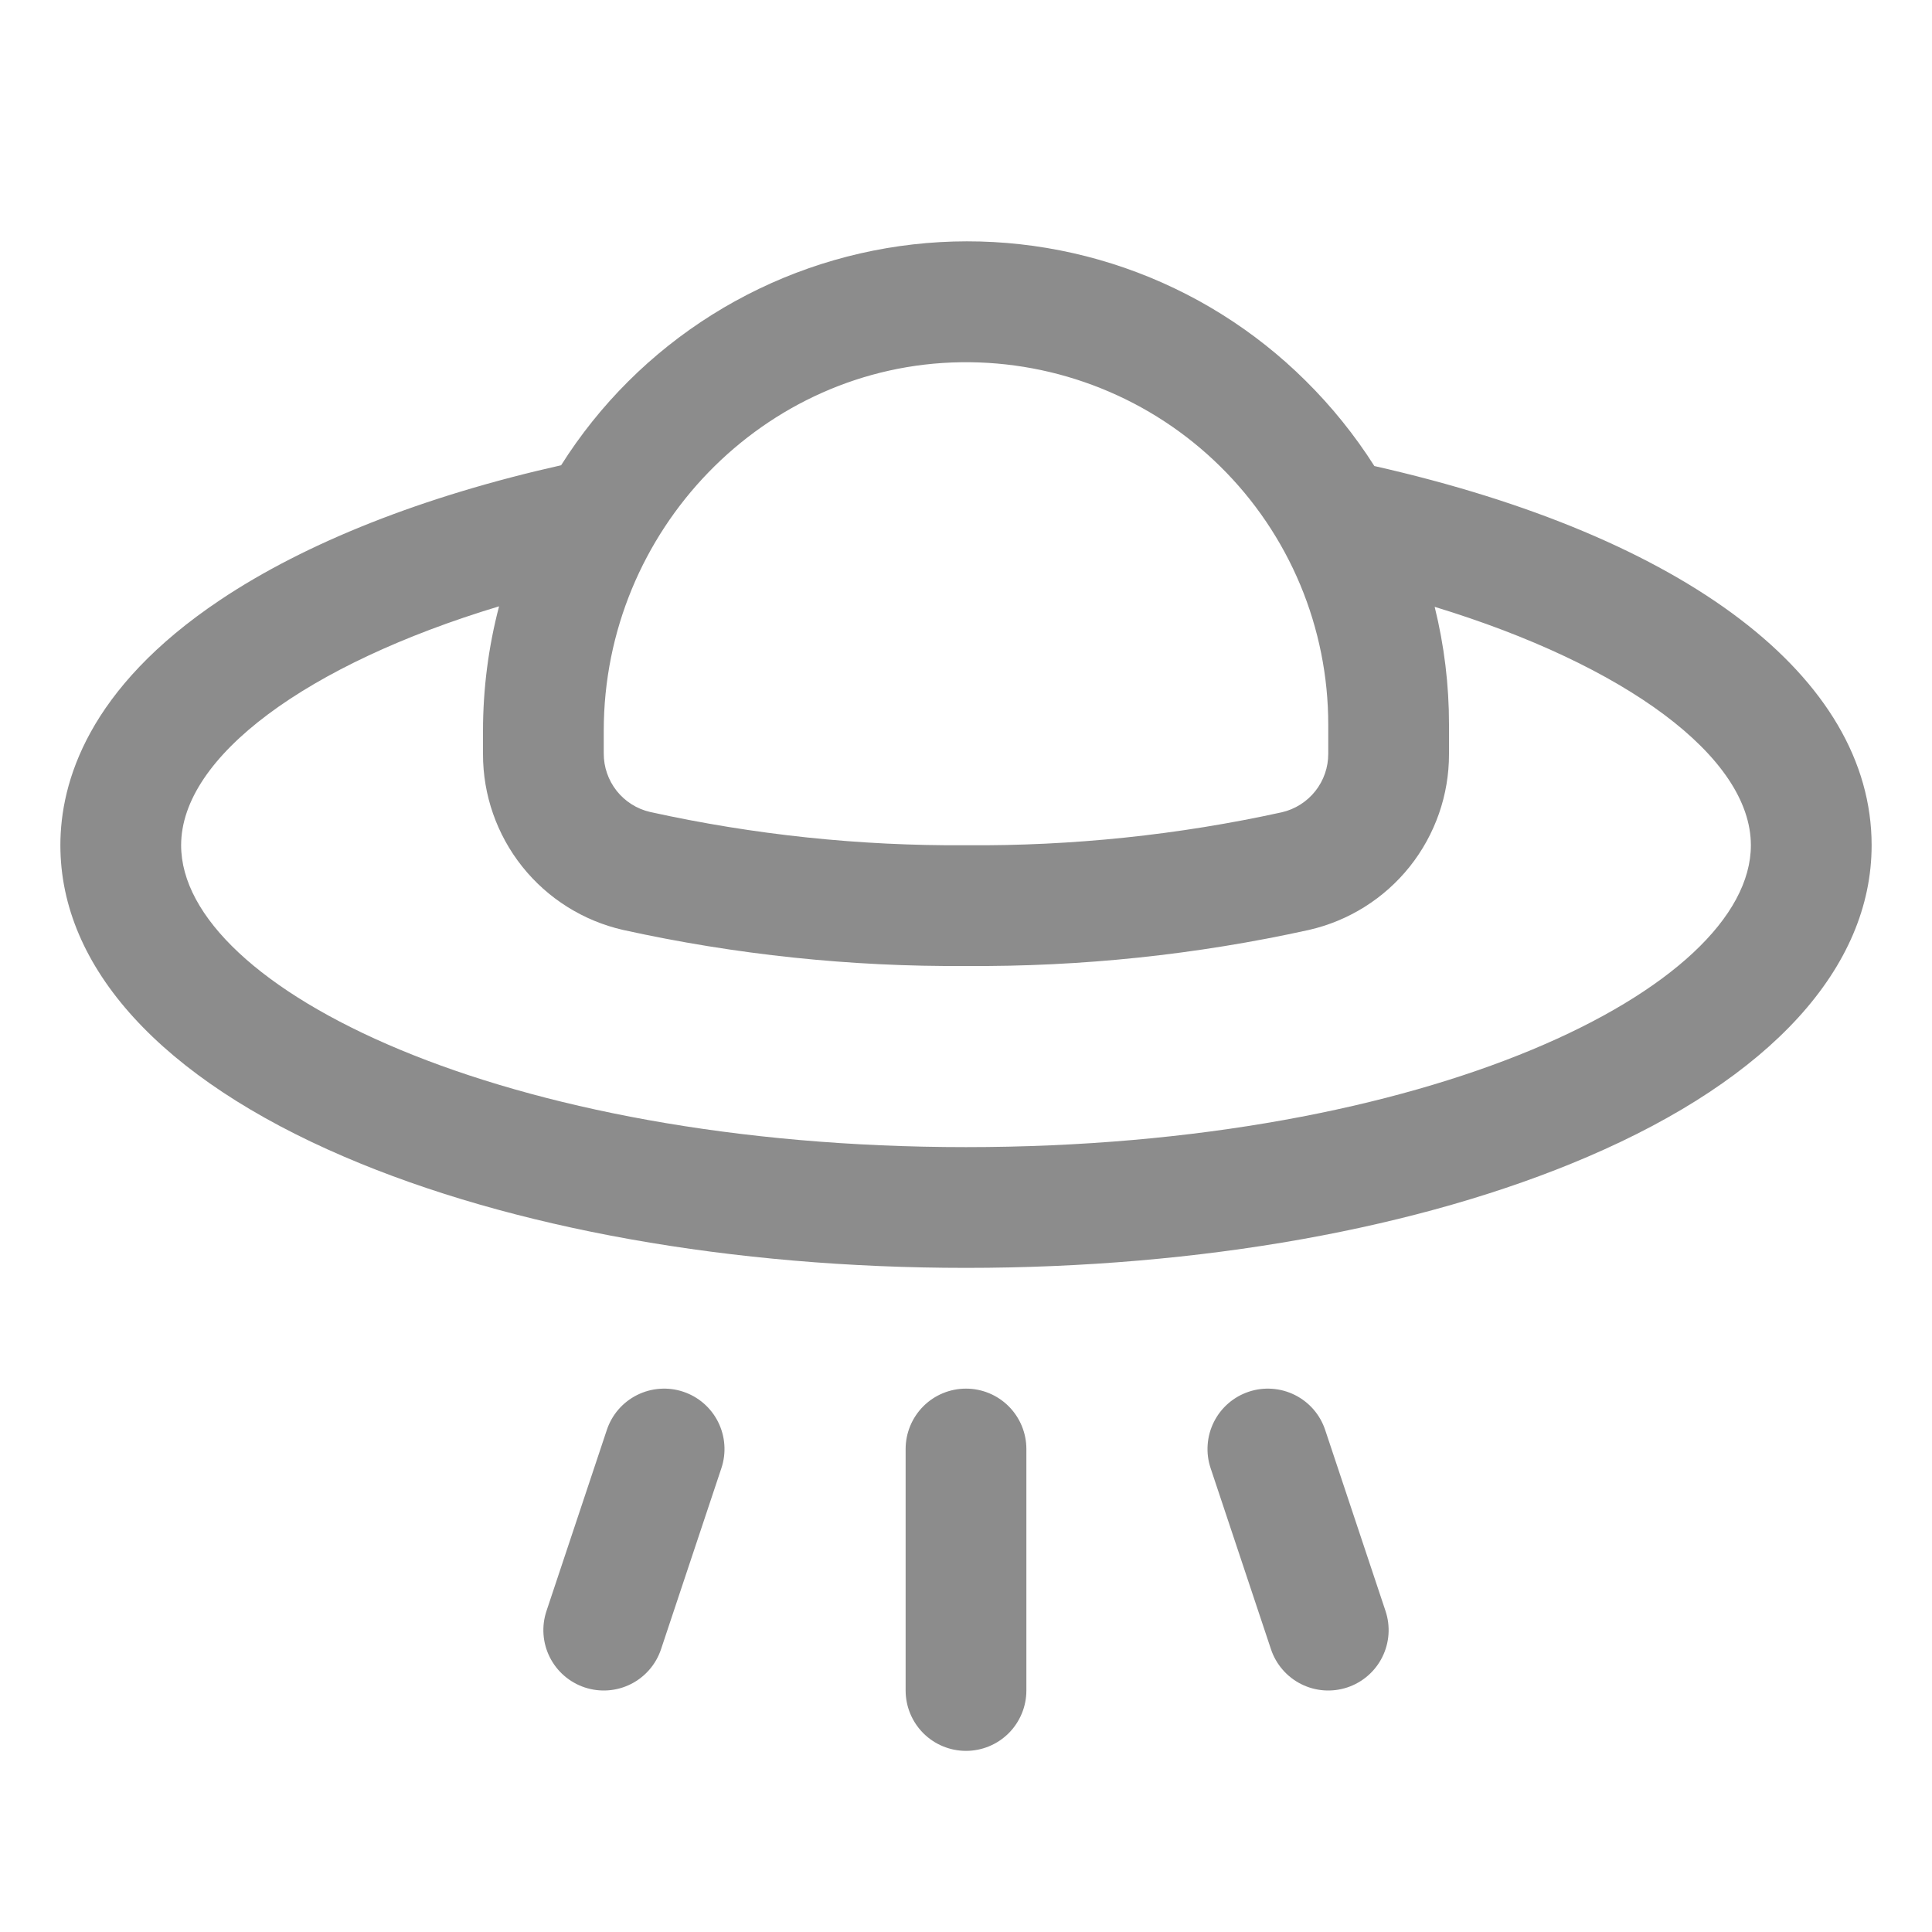 <svg viewBox="0 0 60 60" fill="none" xmlns="http://www.w3.org/2000/svg">
<g opacity="0.45">
<path d="M43.029 50.032C43.186 50.504 43.15 51.019 42.927 51.464C42.705 51.908 42.315 52.247 41.843 52.404C41.371 52.561 40.856 52.525 40.411 52.302C39.967 52.08 39.628 51.69 39.471 51.218L37.596 45.593C37.518 45.359 37.487 45.113 37.505 44.867C37.522 44.621 37.588 44.382 37.698 44.161C37.808 43.941 37.96 43.745 38.146 43.583C38.332 43.422 38.548 43.299 38.782 43.221C39.016 43.143 39.262 43.112 39.508 43.13C39.754 43.147 39.993 43.213 40.214 43.323C40.434 43.433 40.63 43.585 40.792 43.771C40.953 43.957 41.076 44.173 41.154 44.407L43.029 50.032ZM30 43.125C29.503 43.125 29.026 43.322 28.674 43.674C28.323 44.026 28.125 44.503 28.125 45V52.5C28.125 52.997 28.323 53.474 28.674 53.826C29.026 54.178 29.503 54.375 30 54.375C30.497 54.375 30.974 54.178 31.326 53.826C31.677 53.474 31.875 52.997 31.875 52.5V45C31.875 44.503 31.677 44.026 31.326 43.674C30.974 43.322 30.497 43.125 30 43.125ZM21.218 43.221C20.984 43.143 20.738 43.112 20.492 43.13C20.246 43.147 20.007 43.213 19.786 43.323C19.566 43.433 19.37 43.585 19.208 43.771C19.047 43.957 18.924 44.173 18.846 44.407L16.971 50.032C16.814 50.504 16.85 51.019 17.073 51.464C17.295 51.908 17.685 52.247 18.157 52.404C18.629 52.561 19.144 52.525 19.589 52.302C20.033 52.08 20.372 51.69 20.529 51.218L22.404 45.593C22.482 45.359 22.513 45.113 22.495 44.867C22.478 44.621 22.412 44.382 22.302 44.161C22.192 43.941 22.04 43.745 21.854 43.583C21.668 43.422 21.452 43.299 21.218 43.221ZM58.125 26.25C58.125 30.052 54.991 33.49 49.301 35.927C44.114 38.152 37.266 39.375 30 39.375C22.734 39.375 15.886 38.152 10.699 35.927C5.009 33.49 1.875 30.052 1.875 26.25C1.875 24.288 2.735 21.377 6.837 18.633C9.502 16.849 13.151 15.408 17.426 14.449C18.618 12.56 20.219 10.963 22.111 9.776C24.003 8.589 26.137 7.842 28.357 7.59C30.576 7.338 32.824 7.588 34.933 8.32C37.043 9.053 38.962 10.251 40.547 11.824C41.355 12.624 42.072 13.513 42.682 14.473C52.366 16.662 58.125 21.033 58.125 26.25ZM18.75 22.695V23.398C18.748 23.819 18.889 24.228 19.15 24.559C19.411 24.889 19.776 25.121 20.187 25.216C23.409 25.927 26.701 26.273 30 26.25C33.297 26.276 36.588 25.933 39.809 25.226C40.22 25.131 40.586 24.899 40.848 24.569C41.11 24.238 41.252 23.829 41.25 23.407V22.5C41.25 21.01 40.954 19.535 40.38 18.16C39.805 16.785 38.963 15.538 37.902 14.492C36.842 13.445 35.584 12.619 34.201 12.063C32.819 11.507 31.34 11.23 29.85 11.25C23.73 11.33 18.75 16.465 18.75 22.695ZM54.375 26.25C54.375 23.508 50.477 20.651 44.555 18.846C44.851 20.041 45.001 21.268 45 22.5V23.419C45.002 24.688 44.572 25.919 43.782 26.912C42.991 27.904 41.887 28.598 40.65 28.88C37.153 29.651 33.581 30.026 30 30C26.419 30.026 22.847 29.651 19.35 28.88C18.113 28.598 17.009 27.904 16.218 26.912C15.428 25.919 14.998 24.688 15 23.419V22.702C15 21.395 15.168 20.094 15.499 18.83C9.544 20.625 5.625 23.496 5.625 26.25C5.625 30.684 15.635 35.625 30 35.625C44.365 35.625 54.375 30.684 54.375 26.25Z" fill="currentColor"/>
</g>
</svg>
